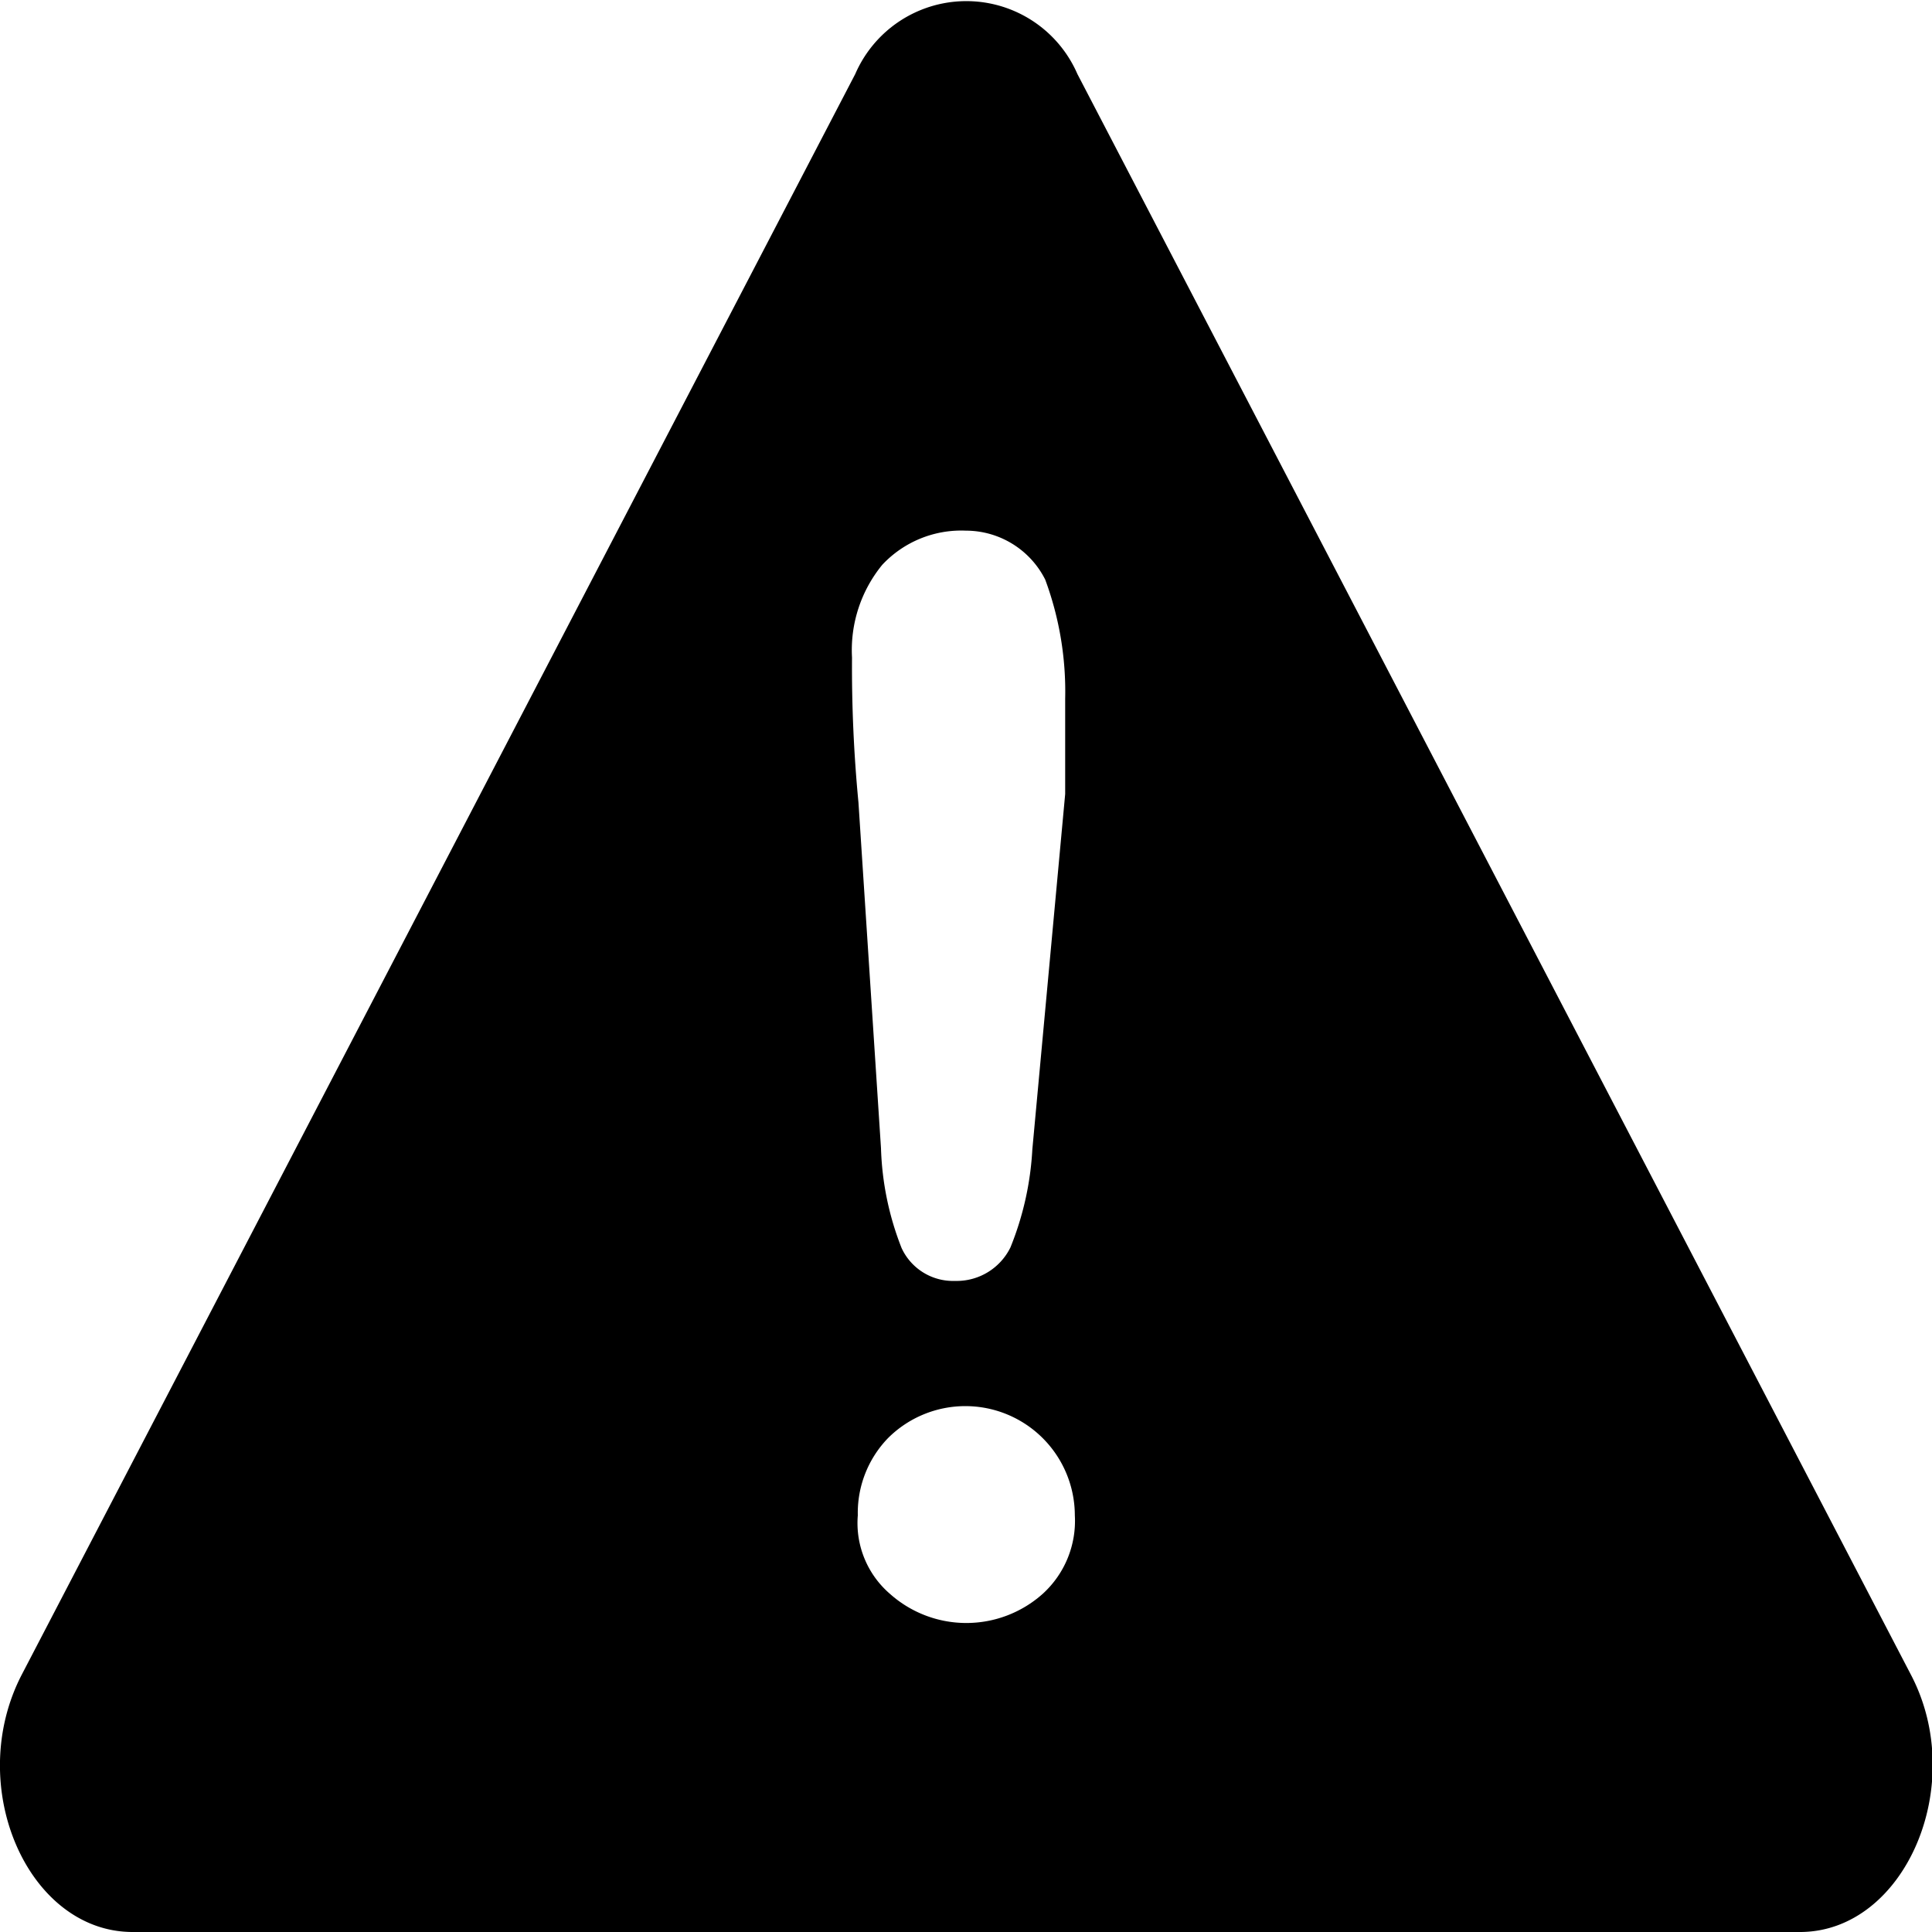 <svg xmlns="http://www.w3.org/2000/svg" width="30" height="30" viewBox="0 0 30 30">
  <path
    d="M29.67,26c.9,1.71-.09,4-1.72,4H2.06C.43,30-.56,27.73.34,26L13.28,1.15a1.88,1.88,0,0,1,3.45,0ZM16.54,12.33V10.85A5,5,0,0,0,16.23,9,1.38,1.38,0,0,0,15,8.24a1.68,1.68,0,0,0-1.3.53,2.09,2.09,0,0,0-.47,1.44,22,22,0,0,0,.1,2.25l.35,5.37A4.59,4.59,0,0,0,14,19.38a.88.88,0,0,0,.83.51.93.93,0,0,0,.86-.52,4.72,4.72,0,0,0,.34-1.52Zm-.35,12.42a1.53,1.53,0,0,0,.5-1.22,1.7,1.7,0,0,0-2.9-1.2,1.67,1.67,0,0,0-.47,1.2,1.45,1.45,0,0,0,.5,1.22,1.78,1.78,0,0,0,2.37,0Z" />
  </svg>
